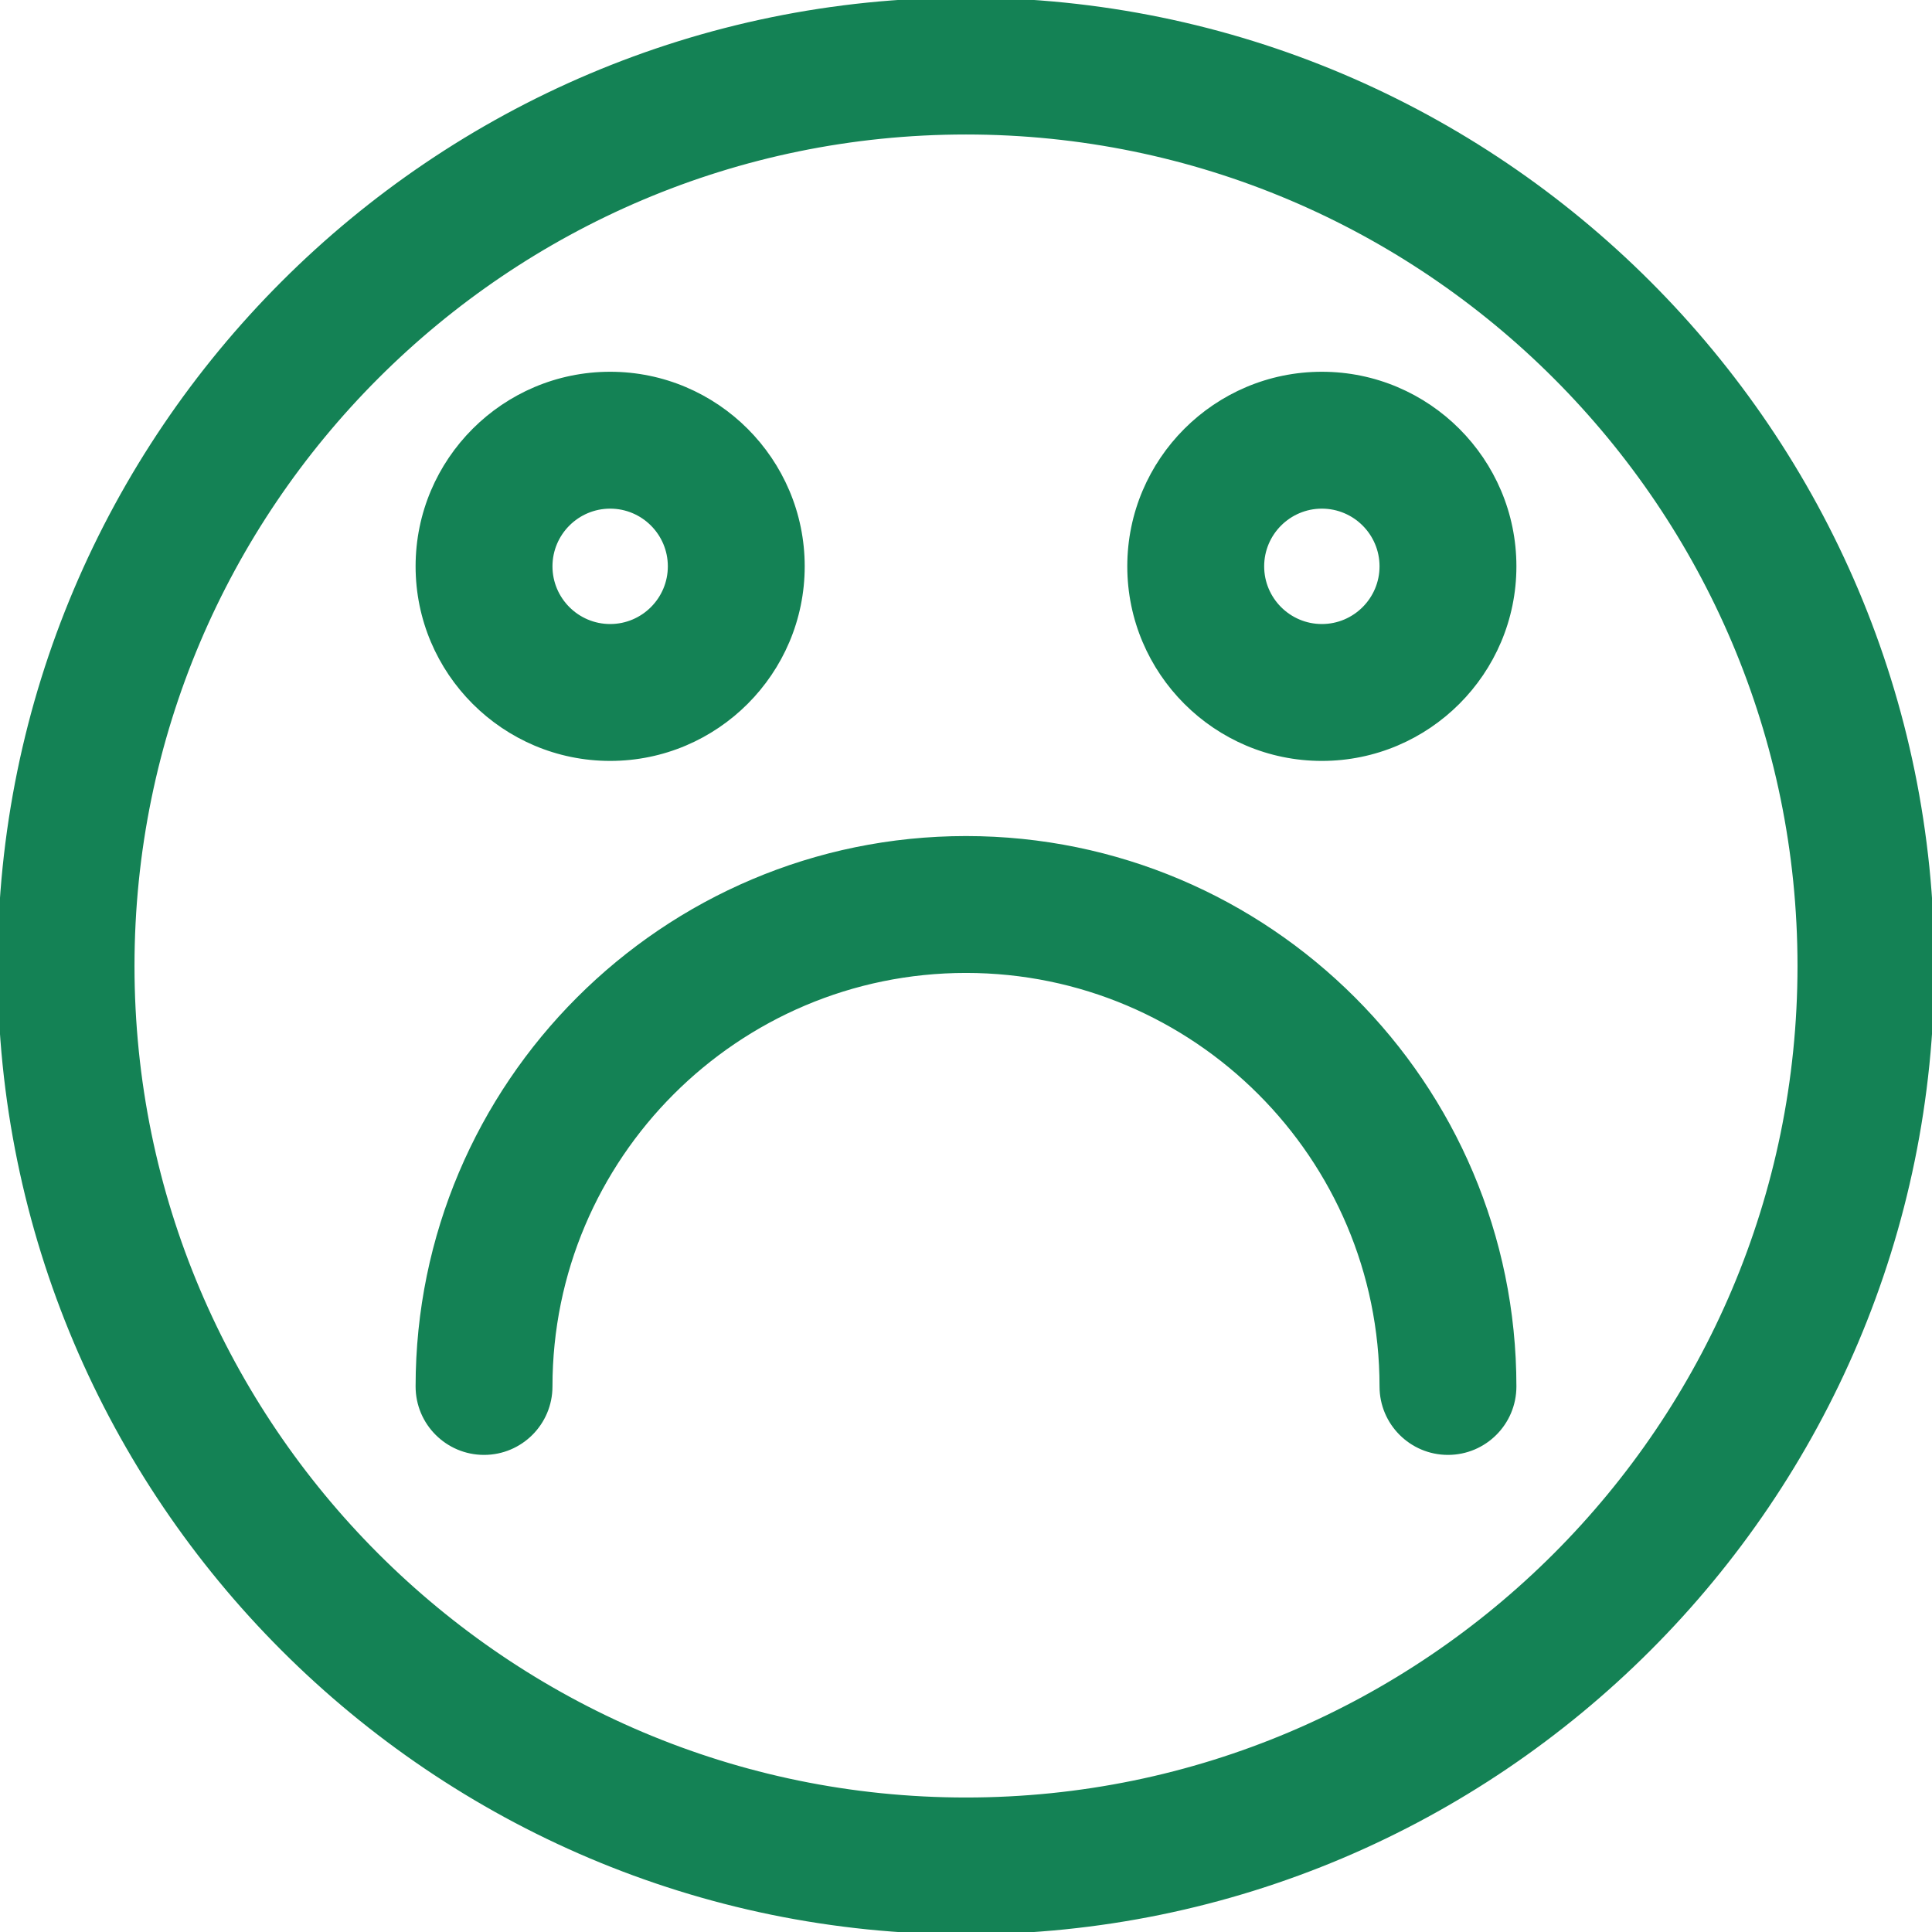 <!DOCTYPE svg PUBLIC "-//W3C//DTD SVG 1.1//EN" "http://www.w3.org/Graphics/SVG/1.1/DTD/svg11.dtd">
<!-- Uploaded to: SVG Repo, www.svgrepo.com, Transformed by: SVG Repo Mixer Tools -->
<svg fill="#148255" version="1.1" id="Capa_1" xmlns="http://www.w3.org/2000/svg" xmlns:xlink="http://www.w3.org/1999/xlink" width="800px" height="800px" viewBox="0 0 404.693 404.693" xml:space="preserve" stroke="#148255">
<g id="SVGRepo_bgCarrier" stroke-width="0"/>
<g id="SVGRepo_tracerCarrier" stroke-linecap="round" stroke-linejoin="round"/>
<g id="SVGRepo_iconCarrier"> <g> <g> <path d="M202.346,0C90.778,0,0,90.77,0,202.346c0,111.578,90.777,202.348,202.346,202.348 c111.578,0,202.347-90.77,202.347-202.348C404.693,90.77,313.924,0,202.346,0z M202.346,377.021 c-96.314,0-174.674-78.358-174.674-174.676c0-96.313,78.359-174.673,174.674-174.673c96.316,0,174.675,78.359,174.675,174.673 C377.021,298.662,298.662,377.021,202.346,377.021z"/> <path d="M127.811,158.887c22.193,0,40.25-18.059,40.25-40.258c0-22.197-18.057-40.256-40.25-40.256 c-22.199,0-40.256,18.059-40.256,40.256C87.555,140.828,105.612,158.887,127.811,158.887z M127.811,106.045 c6.939,0,12.58,5.646,12.58,12.584c0,6.939-5.641,12.586-12.58,12.586c-6.938,0-12.586-5.646-12.586-12.586 C115.225,111.692,120.873,106.045,127.811,106.045z"/> <path d="M276.889,78.373c-22.199,0-40.258,18.059-40.258,40.256c0,22.199,18.059,40.258,40.258,40.258 c22.193,0,40.25-18.059,40.25-40.258C317.139,96.432,299.082,78.373,276.889,78.373z M276.889,131.215 c-6.938,0-12.586-5.646-12.586-12.586c0-6.938,5.648-12.584,12.586-12.584c6.939,0,12.58,5.646,12.58,12.584 C289.469,125.569,283.826,131.215,276.889,131.215z"/> <path d="M202.346,175.627c-63.293,0-114.791,51.5-114.791,114.792c0,7.641,6.193,13.836,13.836,13.836 c7.641,0,13.834-6.195,13.834-13.836c0-48.039,39.082-87.121,87.121-87.121c48.041,0,87.123,39.082,87.123,87.121 c0,7.641,6.193,13.836,13.834,13.836s13.836-6.195,13.836-13.836C317.139,227.127,265.641,175.627,202.346,175.627z"/> </g> </g> </g>
</svg>